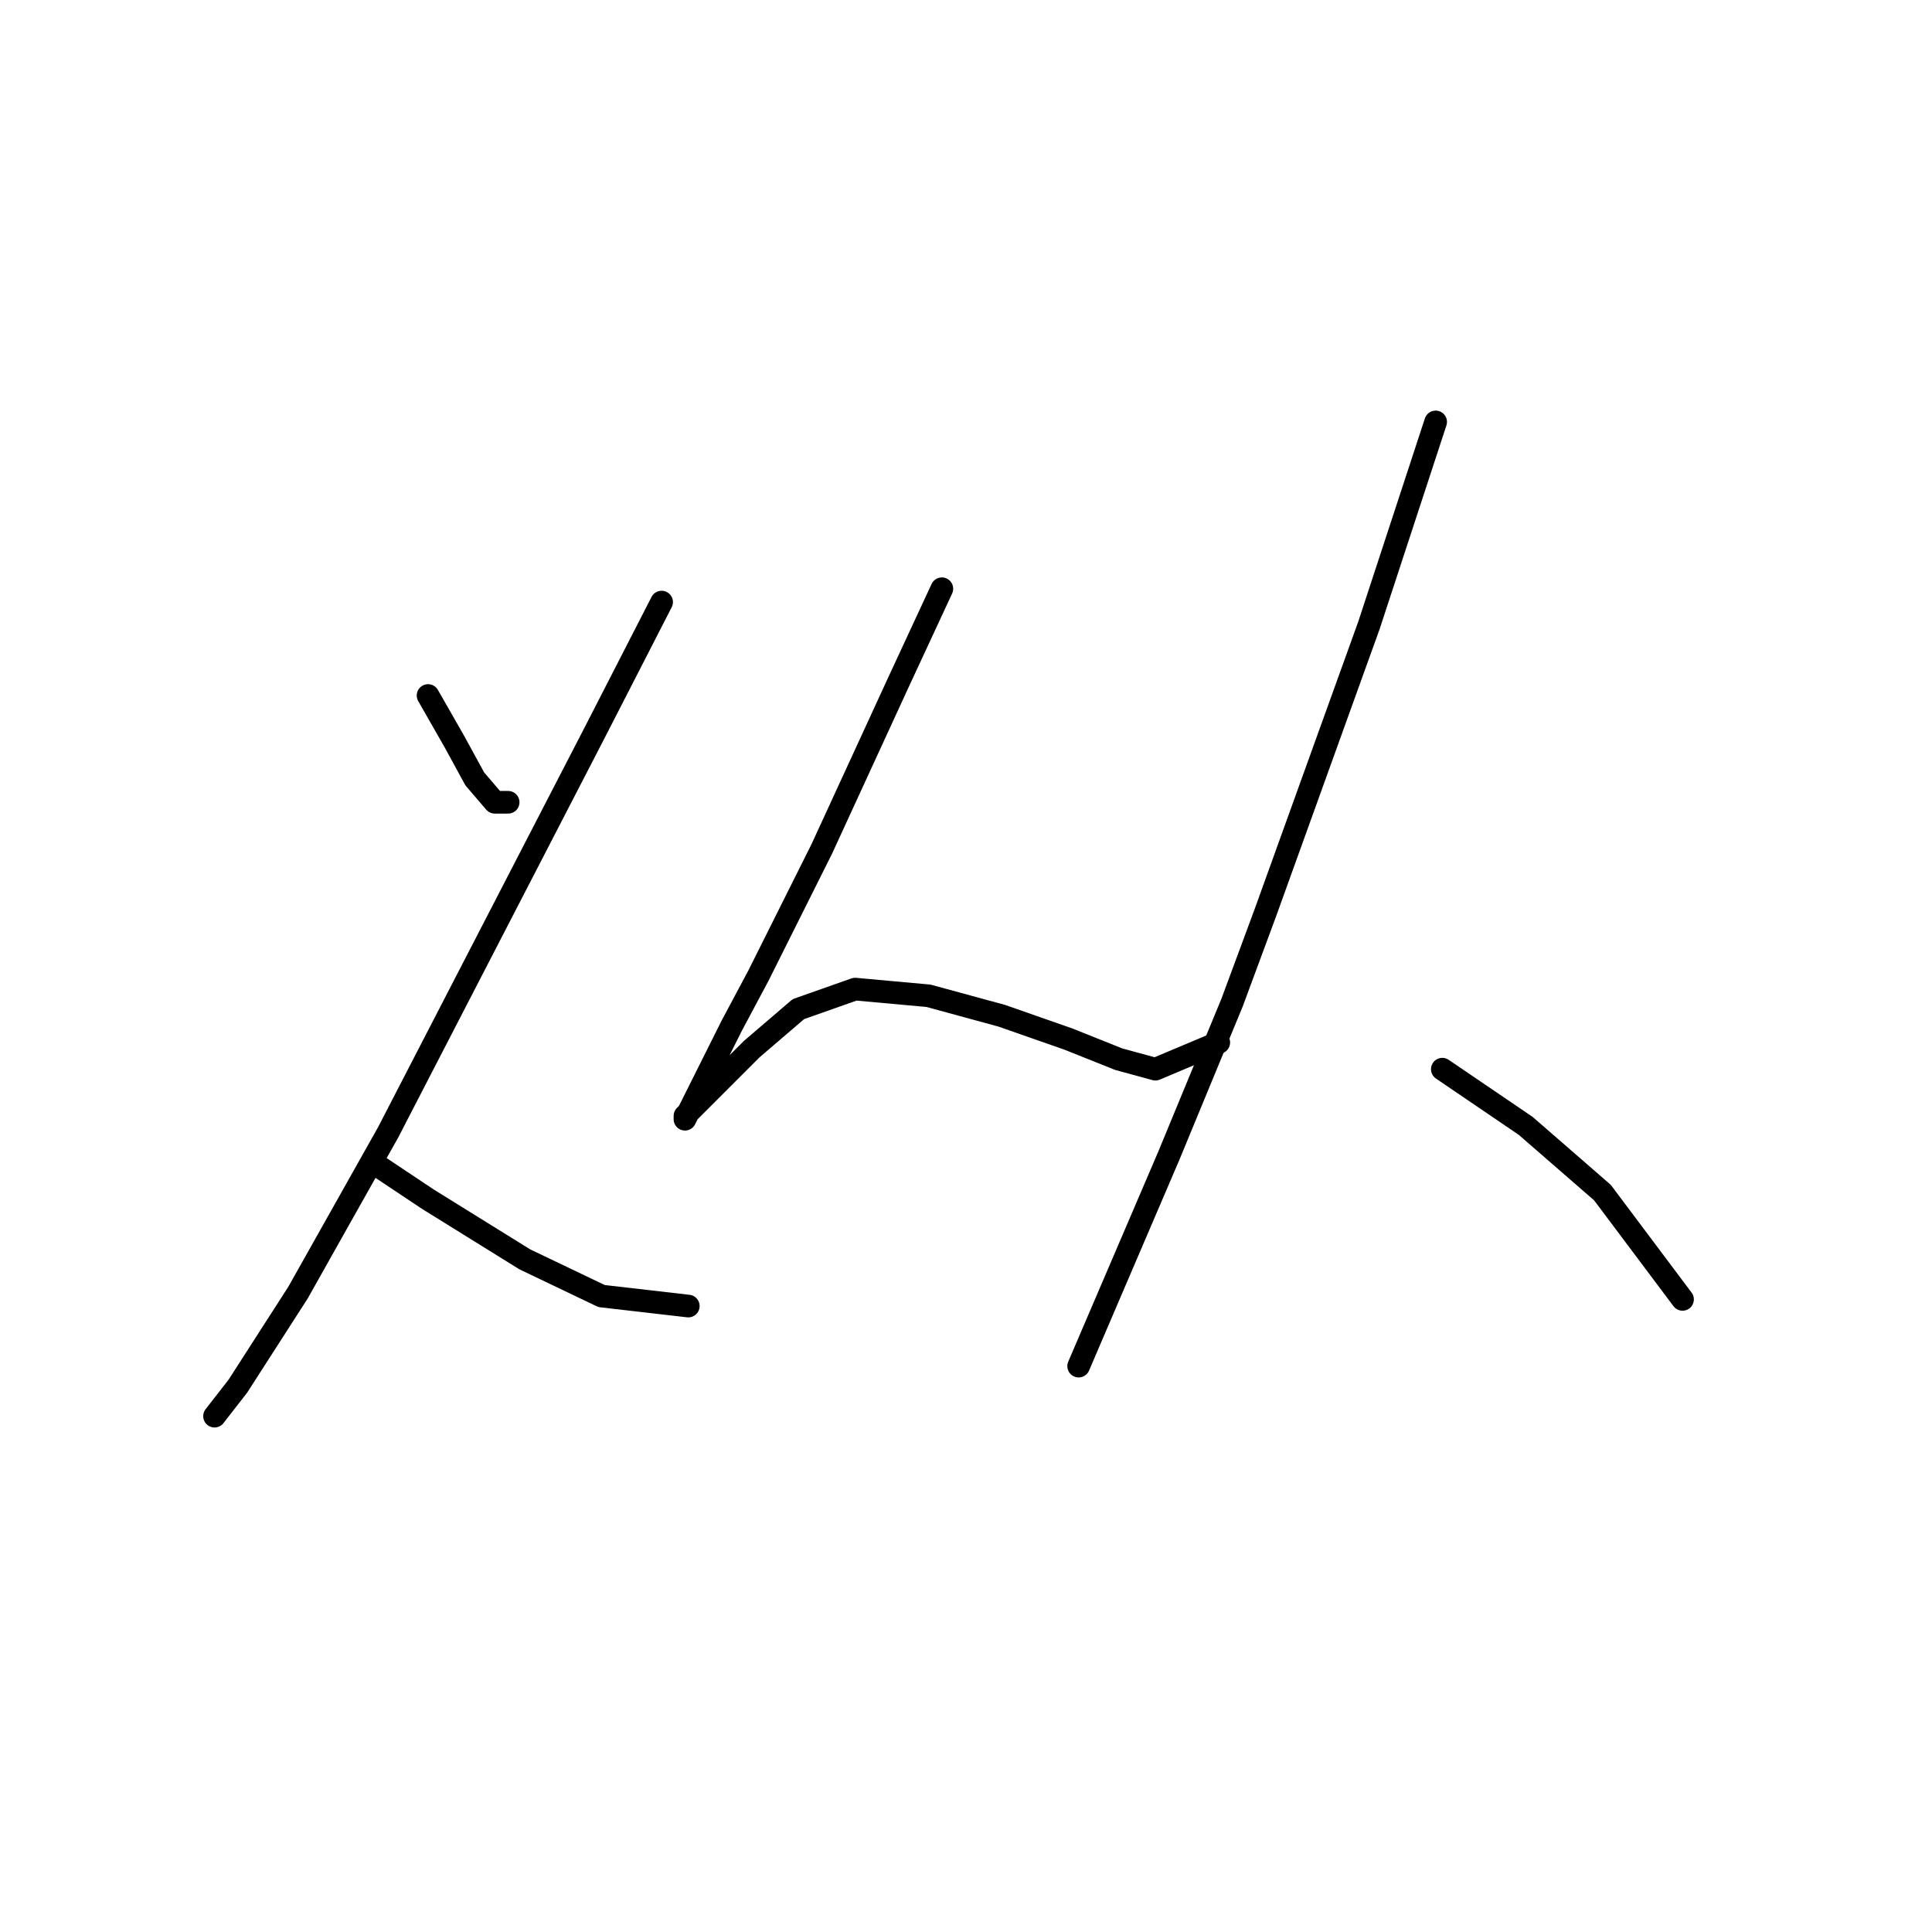 <?xml version="1.0" standalone="no"?>
    <svg width="256" height="256" xmlns="http://www.w3.org/2000/svg" version="1.1">
    <polyline stroke="black" stroke-width="3" stroke-linecap="round" fill="transparent" stroke-linejoin="round" points="56.72 92.158 60.257 98.347 62.91 103.21 65.562 106.305 67.331 106.305 67.331 106.305 " />
        <polyline stroke="black" stroke-width="3" stroke-linecap="round" fill="transparent" stroke-linejoin="round" points="87.667 79.78 78.825 97.021 51.415 150.071 39.479 171.292 31.522 183.67 28.427 187.649 28.427 187.649 " />
        <polyline stroke="black" stroke-width="3" stroke-linecap="round" fill="transparent" stroke-linejoin="round" points="50.089 154.492 56.72 158.913 69.541 166.871 79.709 171.734 91.203 173.06 91.203 173.06 " />
        <polyline stroke="black" stroke-width="3" stroke-linecap="round" fill="transparent" stroke-linejoin="round" points="124.802 78.011 119.055 90.39 108.887 112.494 100.487 129.293 96.95 135.925 92.529 144.766 90.761 148.303 90.761 147.861 92.087 146.535 99.603 139.019 105.792 133.714 113.308 131.062 123.033 131.946 132.759 134.598 141.601 137.693 148.232 140.346 153.095 141.672 161.495 138.135 161.495 138.135 " />
        <polyline stroke="black" stroke-width="3" stroke-linecap="round" fill="transparent" stroke-linejoin="round" points="190.231 55.907 181.389 82.874 167.684 120.894 163.263 132.83 154.864 153.166 148.232 168.639 142.927 181.017 142.927 181.017 " />
        <polyline stroke="black" stroke-width="3" stroke-linecap="round" fill="transparent" stroke-linejoin="round" points="191.115 141.672 202.167 149.187 212.335 158.029 222.945 172.176 222.945 172.176 " />
        </svg>